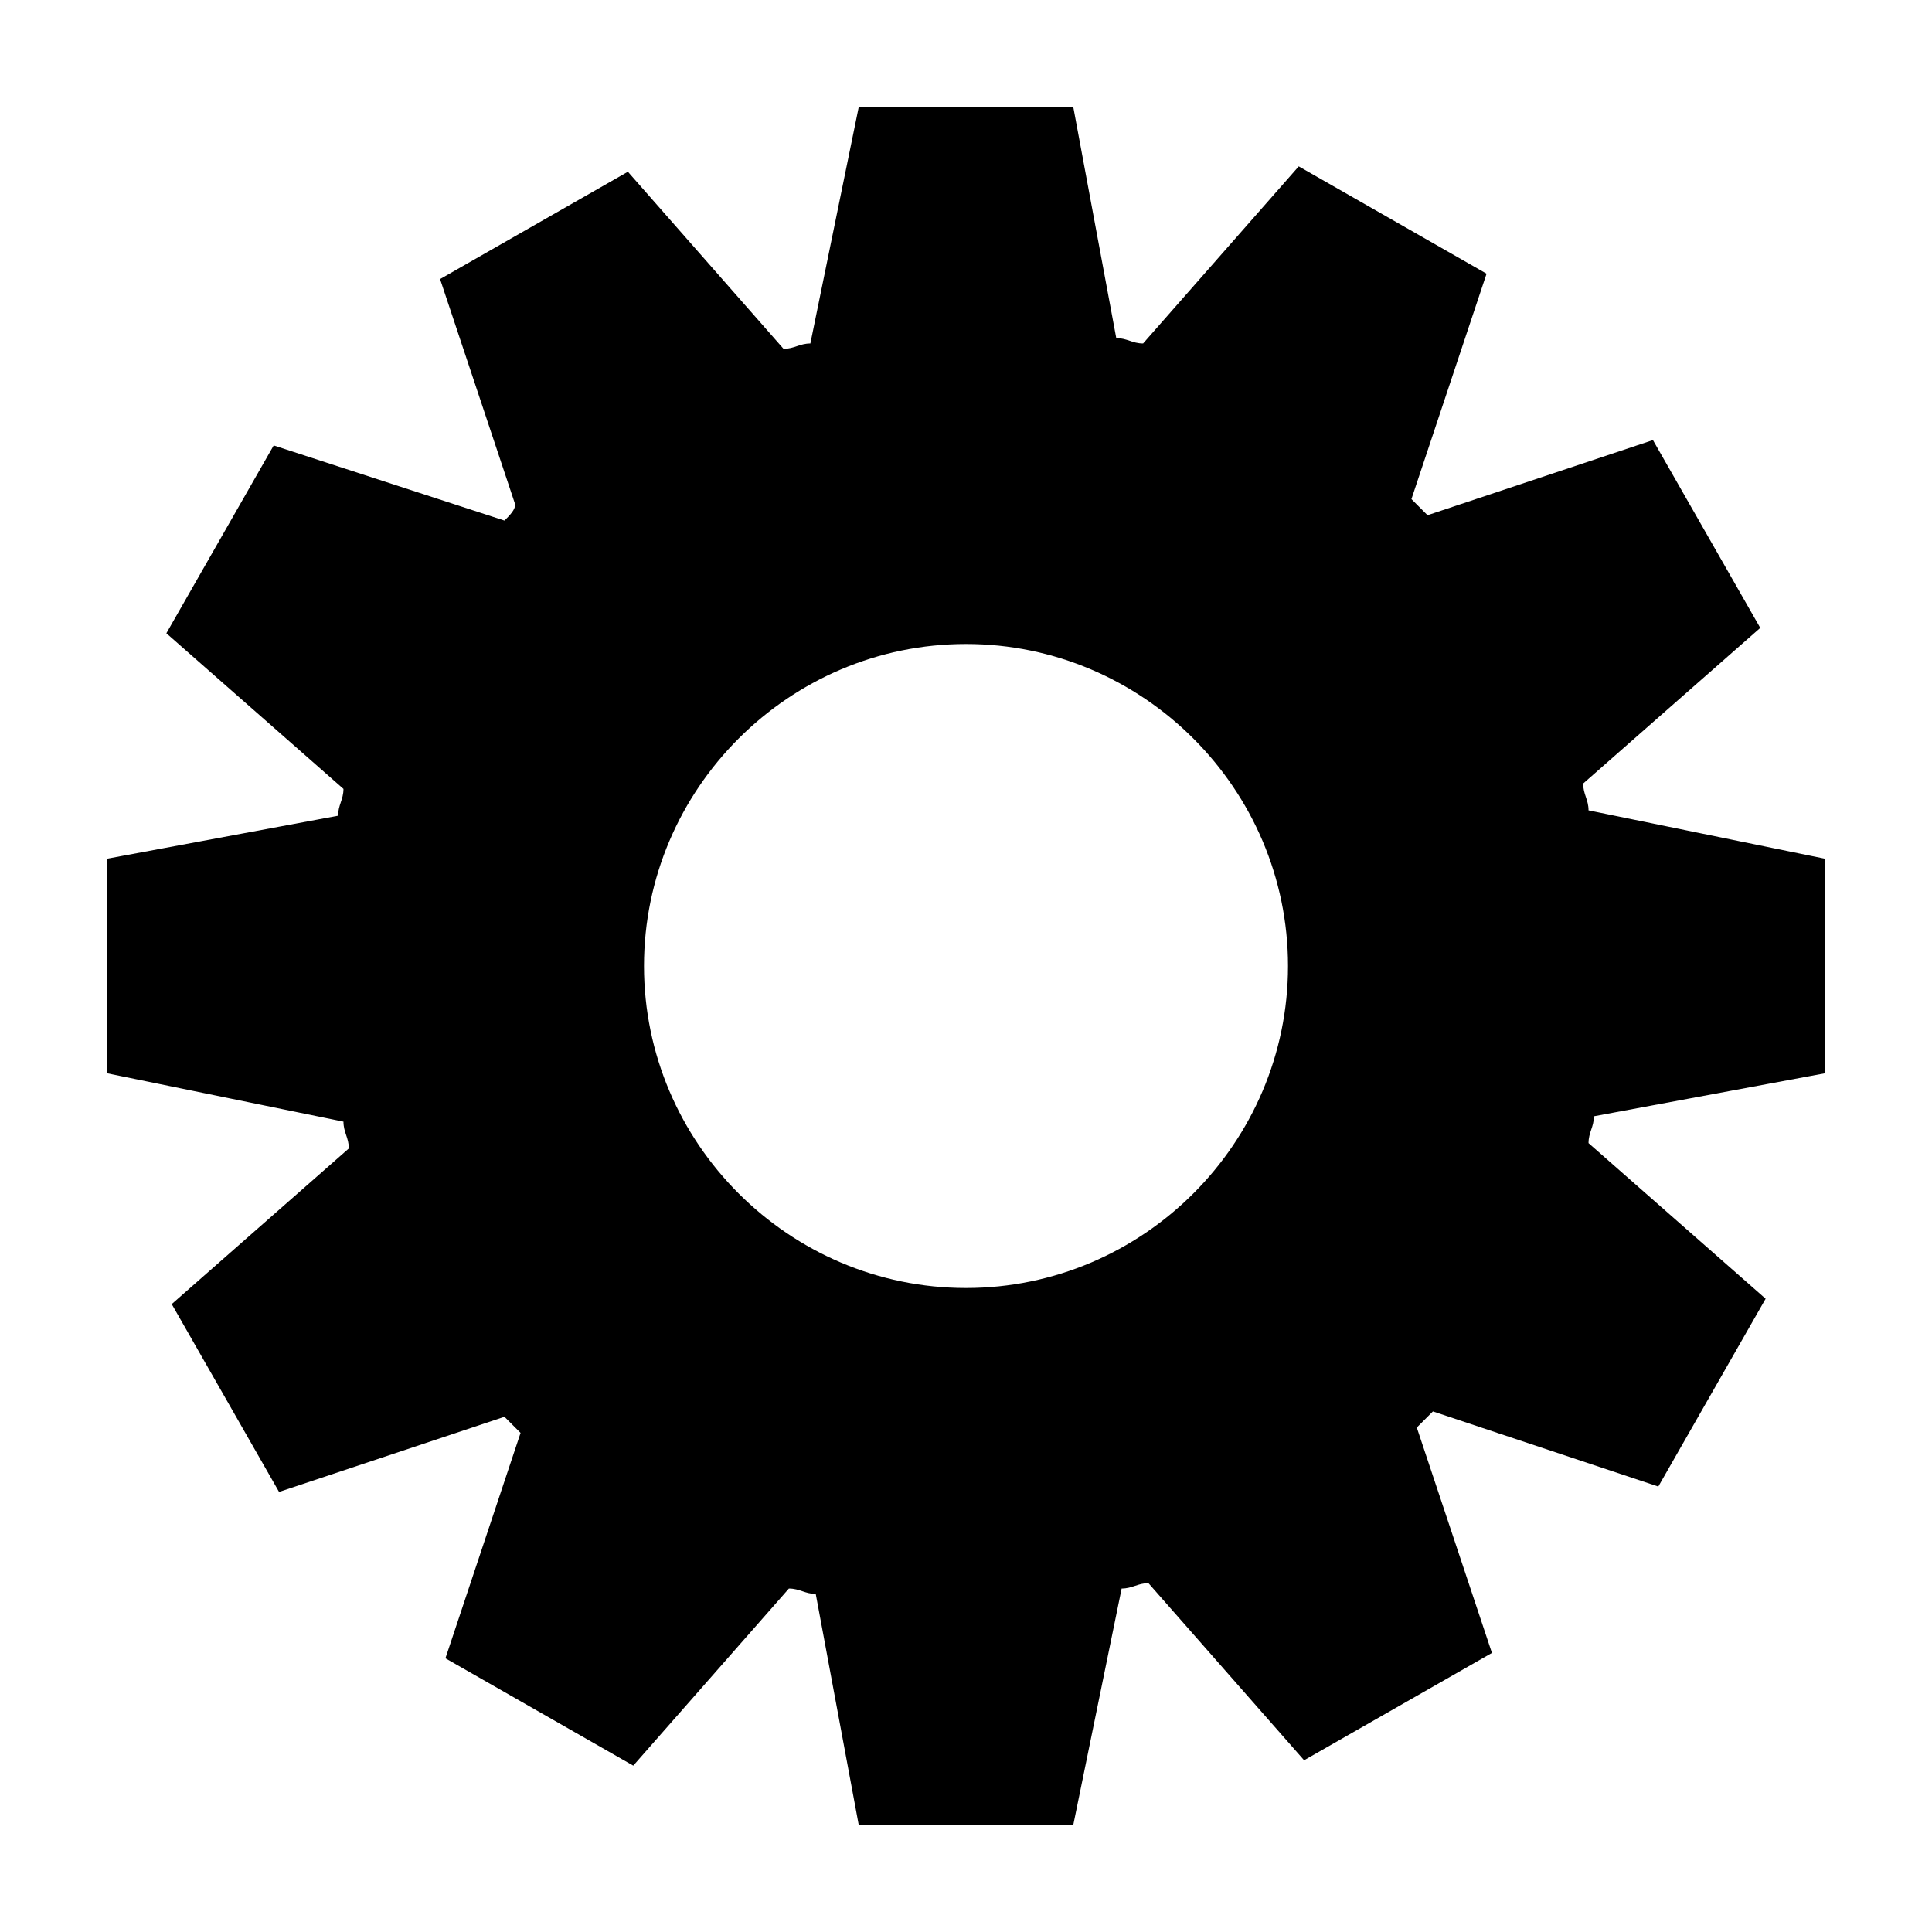 <?xml version="1.0" encoding="utf-8"?>
<!-- Generator: Adobe Illustrator 18.1.1, SVG Export Plug-In . SVG Version: 6.00 Build 0)  -->
<!DOCTYPE svg PUBLIC "-//W3C//DTD SVG 1.1//EN" "http://www.w3.org/Graphics/SVG/1.1/DTD/svg11.dtd">
<svg version="1.1" xmlns="http://www.w3.org/2000/svg" xmlns:xlink="http://www.w3.org/1999/xlink" x="0px" y="0px"
	 viewBox="0 0 36 36" enable-background="new 0 0 36 36" xml:space="preserve">
<g id="Guide">
</g>
<g id="Layer_1">
	<path d="M34,20v-4l-4.4-0.9c0-0.2-0.1-0.3-0.1-0.5l3.3-2.9l-2-3.5l-4.2,1.4c-0.1-0.1-0.2-0.2-0.3-0.3l1.4-4.2l-3.5-2l-2.9,3.3
		c-0.2,0-0.3-0.1-0.5-0.1L20,2h-4l-0.9,4.4c-0.2,0-0.3,0.1-0.5,0.1l-2.9-3.3l-3.5,2l1.4,4.2C9.6,9.5,9.5,9.6,9.4,9.7L5.1,8.3l-2,3.5
		l3.3,2.9c0,0.2-0.1,0.3-0.1,0.5L2,16v4l4.4,0.9c0,0.2,0.1,0.3,0.1,0.5l-3.3,2.9l2,3.5l4.2-1.4c0.1,0.1,0.2,0.2,0.3,0.3l-1.4,4.2
		l3.5,2l2.9-3.3c0.2,0,0.3,0.1,0.5,0.1L16,34h4l0.9-4.4c0.2,0,0.3-0.1,0.5-0.1l2.9,3.3l3.5-2l-1.4-4.2c0.1-0.1,0.2-0.2,0.3-0.3
		l4.2,1.4l2-3.5l-3.3-2.9c0-0.2,0.1-0.3,0.1-0.5L34,20z M24,18c0,3.3-2.7,6-6,6s-6-2.7-6-6s2.7-6,6-6S24,14.7,24,18z"/>
</g>
</svg>
